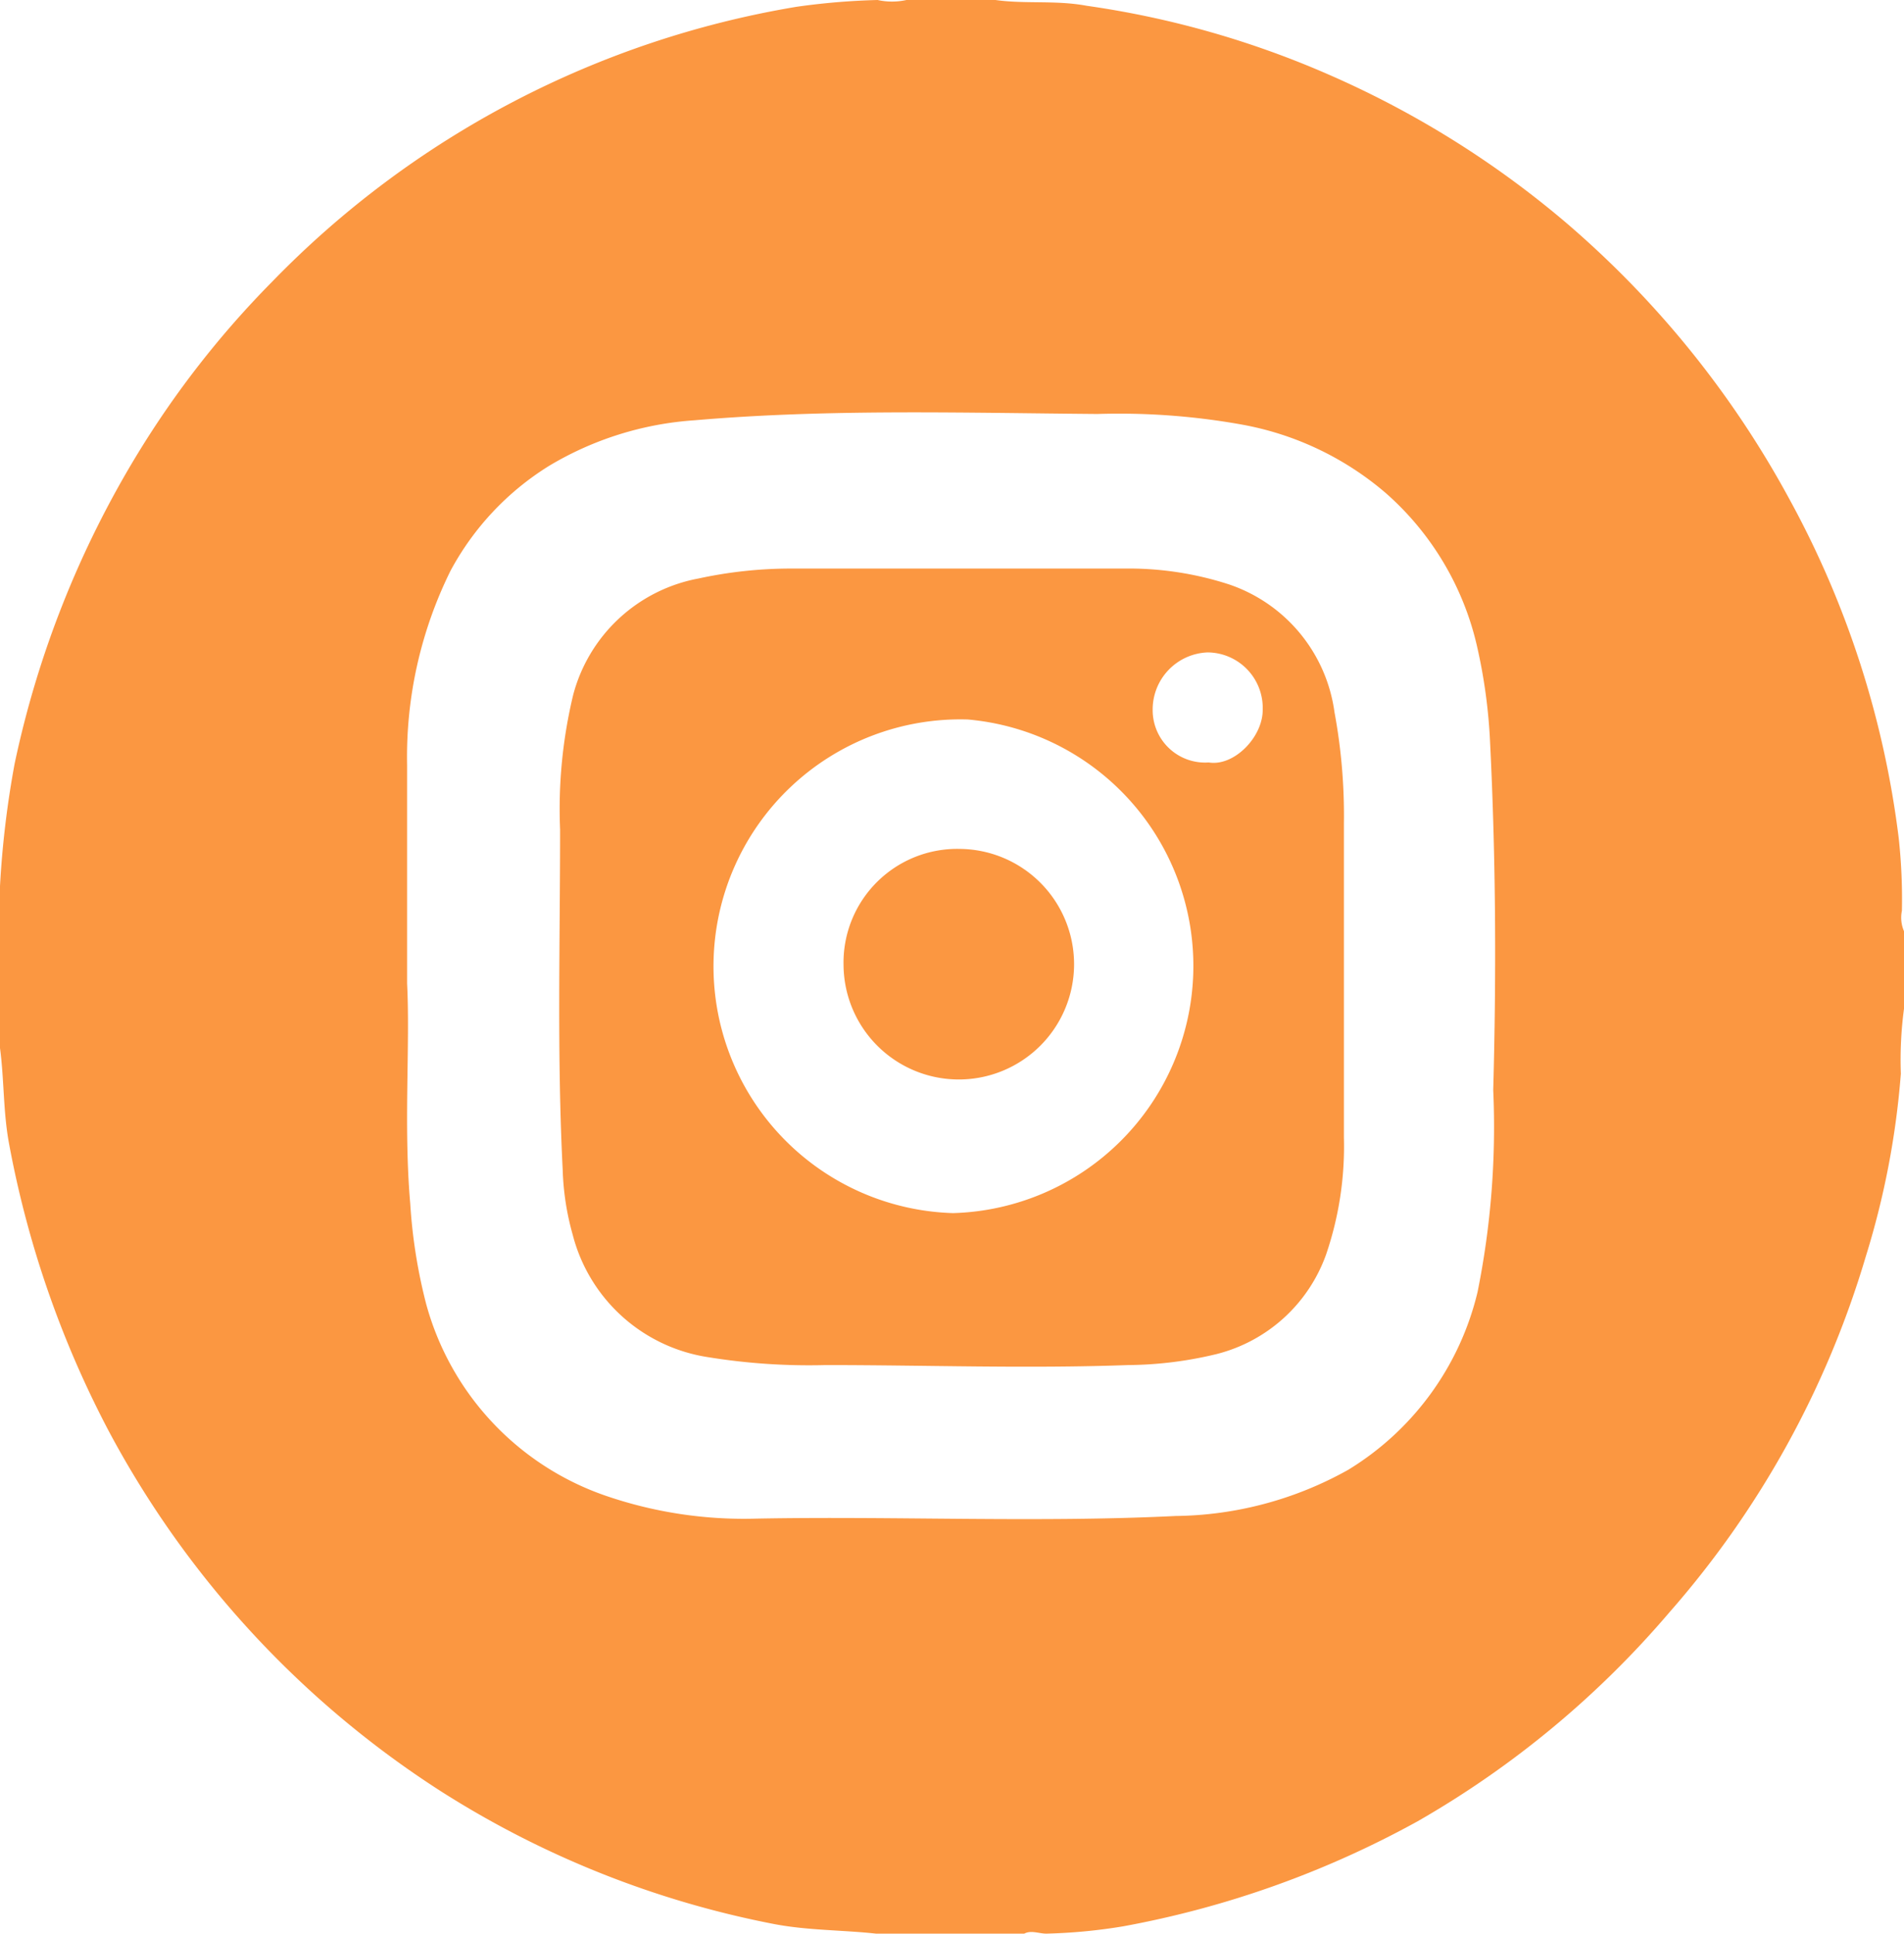 <svg xmlns="http://www.w3.org/2000/svg" viewBox="0 0 36.34 36.9"><defs><style>.cls-1{fill:#fb9741;}</style></defs><g id="Capa_2" data-name="Capa 2"><path class="cls-1" d="M36.3,17.38A10.78,10.78,0,0,0,36.24,16a18.06,18.06,0,0,0-2.09-6.48,18.58,18.58,0,0,0-4.26-5.27,18.25,18.25,0,0,0-4.47-2.8A17.76,17.76,0,0,0,20.74.11C20.15,0,19.57.08,19,0h-1.7a1.28,1.28,0,0,1-.55,0,13.31,13.31,0,0,0-1.55.13,18.09,18.09,0,0,0-10,5.24A18,18,0,0,0,2.62,8.67a18.87,18.87,0,0,0-2.34,5.9A18.23,18.23,0,0,0,0,16.91V20c.08.6.06,1.21.17,1.81a19.3,19.3,0,0,0,1.89,5.47,18.52,18.52,0,0,0,6.35,6.9,18.29,18.29,0,0,0,6.38,2.54c.64.12,1.29.11,1.93.18h2.83c.13-.07.28,0,.42,0a10.44,10.44,0,0,0,1.47-.14,18.56,18.56,0,0,0,5.61-2,18.19,18.19,0,0,0,4.82-4,18.06,18.06,0,0,0,3.74-6.78,15.84,15.84,0,0,0,.67-3.49,7.36,7.36,0,0,1,.06-1.24V17.77A.65.65,0,0,1,36.3,17.38Zm-8.1,7.28a5.46,5.46,0,0,1-2.47,3.39,6.89,6.89,0,0,1-3.29.88c-2.66.13-5.32,0-8,.05a8.12,8.12,0,0,1-2.89-.44,5.36,5.36,0,0,1-3.42-3.67,10.16,10.16,0,0,1-.3-1.9c-.13-1.5,0-3-.06-4.2,0-1.58,0-2.87,0-4.17a8,8,0,0,1,.83-3.71,5.31,5.31,0,0,1,1.88-2,6.21,6.21,0,0,1,2.78-.87c2.56-.22,5.13-.14,7.69-.12a13.26,13.26,0,0,1,2.74.2,5.8,5.8,0,0,1,2.76,1.31,5.53,5.53,0,0,1,1.74,2.92,10.31,10.31,0,0,1,.25,1.84c.11,2.21.12,4.42.06,6.63A15.92,15.92,0,0,1,28.2,24.66Z"/><path class="cls-1" d="M23.45,11.15a6.2,6.2,0,0,0-2-.3c-1.1,0-2.19,0-3.28,0H15.05a8.31,8.31,0,0,0-1.72.19,3.05,3.05,0,0,0-2.39,2.22,9.31,9.31,0,0,0-.25,2.57c0,2.17-.06,4.33.05,6.5a5.09,5.09,0,0,0,.19,1.23,3.16,3.16,0,0,0,2.59,2.34,12.05,12.05,0,0,0,2.24.15c1.92,0,3.85.07,5.77,0a7.38,7.38,0,0,0,1.69-.21,3,3,0,0,0,2.09-1.9,6.37,6.37,0,0,0,.34-2.23c0-2,0-4,0-6a10.78,10.78,0,0,0-.18-2.12A3,3,0,0,0,23.45,11.15Zm-5.26,12a4.71,4.71,0,1,1,.28-9.42,4.72,4.72,0,0,1-.28,9.42Zm4.88-8.6a1,1,0,0,1-1.07-1,1.09,1.09,0,0,1,1.05-1.1,1.06,1.06,0,0,1,1.05,1.1C24.1,14.07,23.55,14.63,23.07,14.55Z"/><path class="cls-1" d="M18.32,16.2a2.17,2.17,0,0,0-2.22,2.22,2.2,2.2,0,1,0,2.22-2.22Z"/></g></svg>